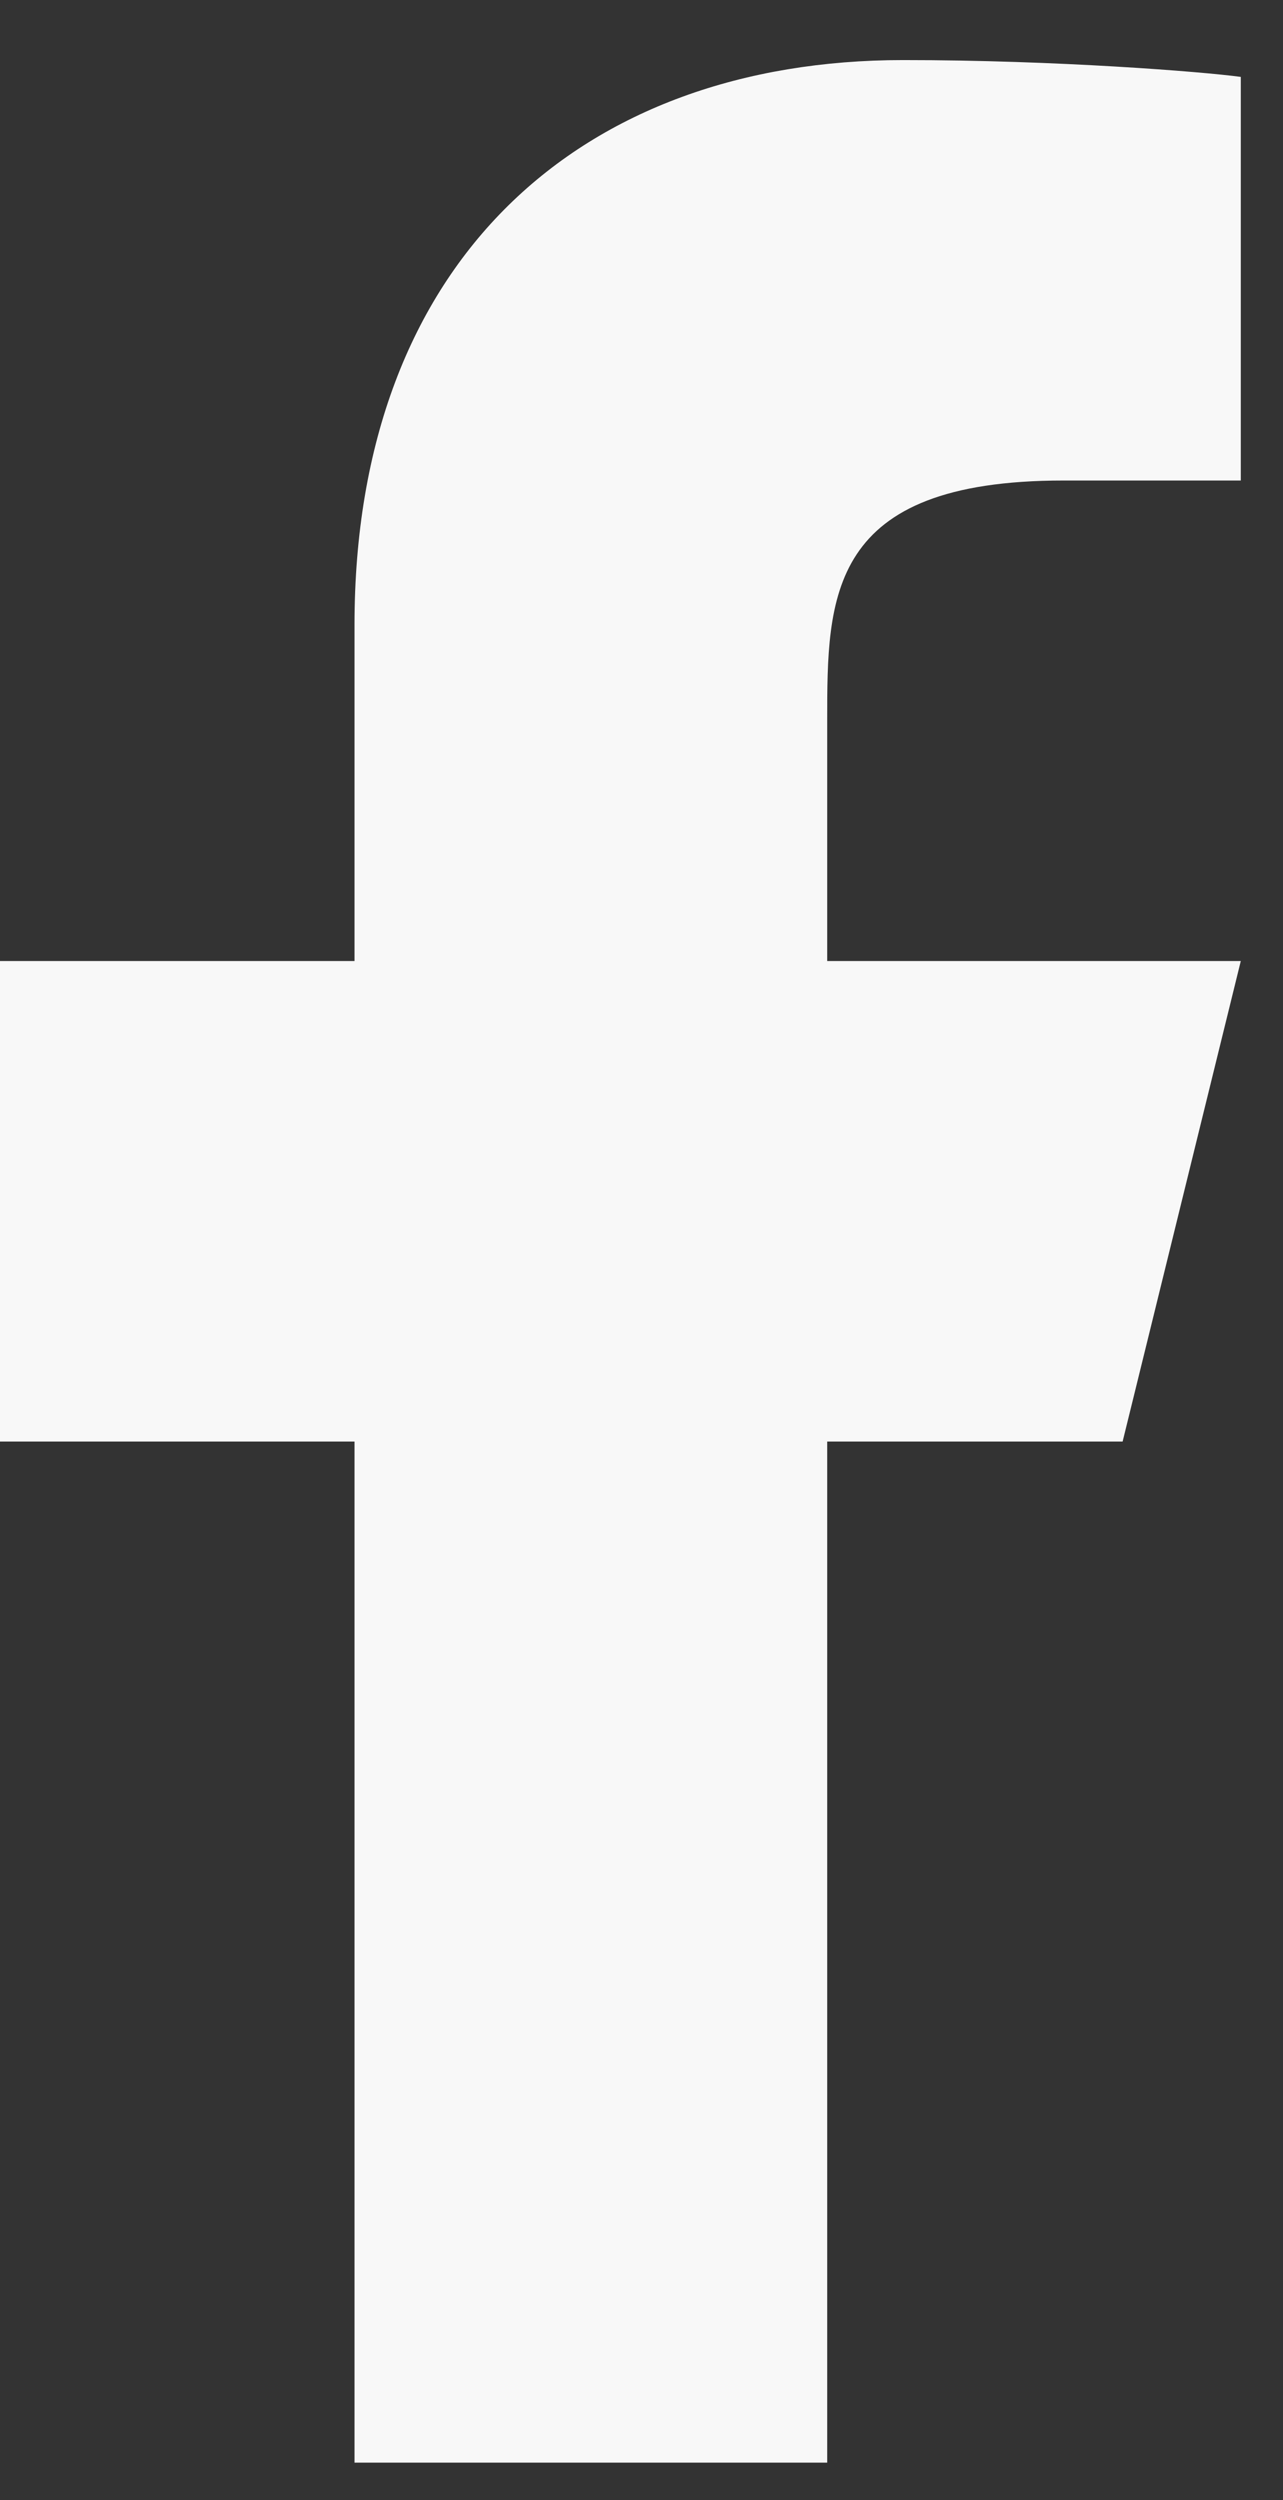 <svg width="19" height="37" viewBox="0 0 19 37" fill="none" xmlns="http://www.w3.org/2000/svg">
<rect x="0" y="0" width="19" height="37" fill="#333333" stroke="none"/>
<path id="Vector" d="M12.25 21.333H16.625L18.375 14.222H12.25V10.666C12.25 8.835 12.25 7.111 15.75 7.111H18.375V1.138C17.805 1.061 15.65 0.889 13.375 0.889C8.624 0.889 5.25 3.834 5.25 9.244V14.222H0V21.333H5.25V36.444H12.25V21.333Z" fill="#F8F8F8"/>
</svg>
